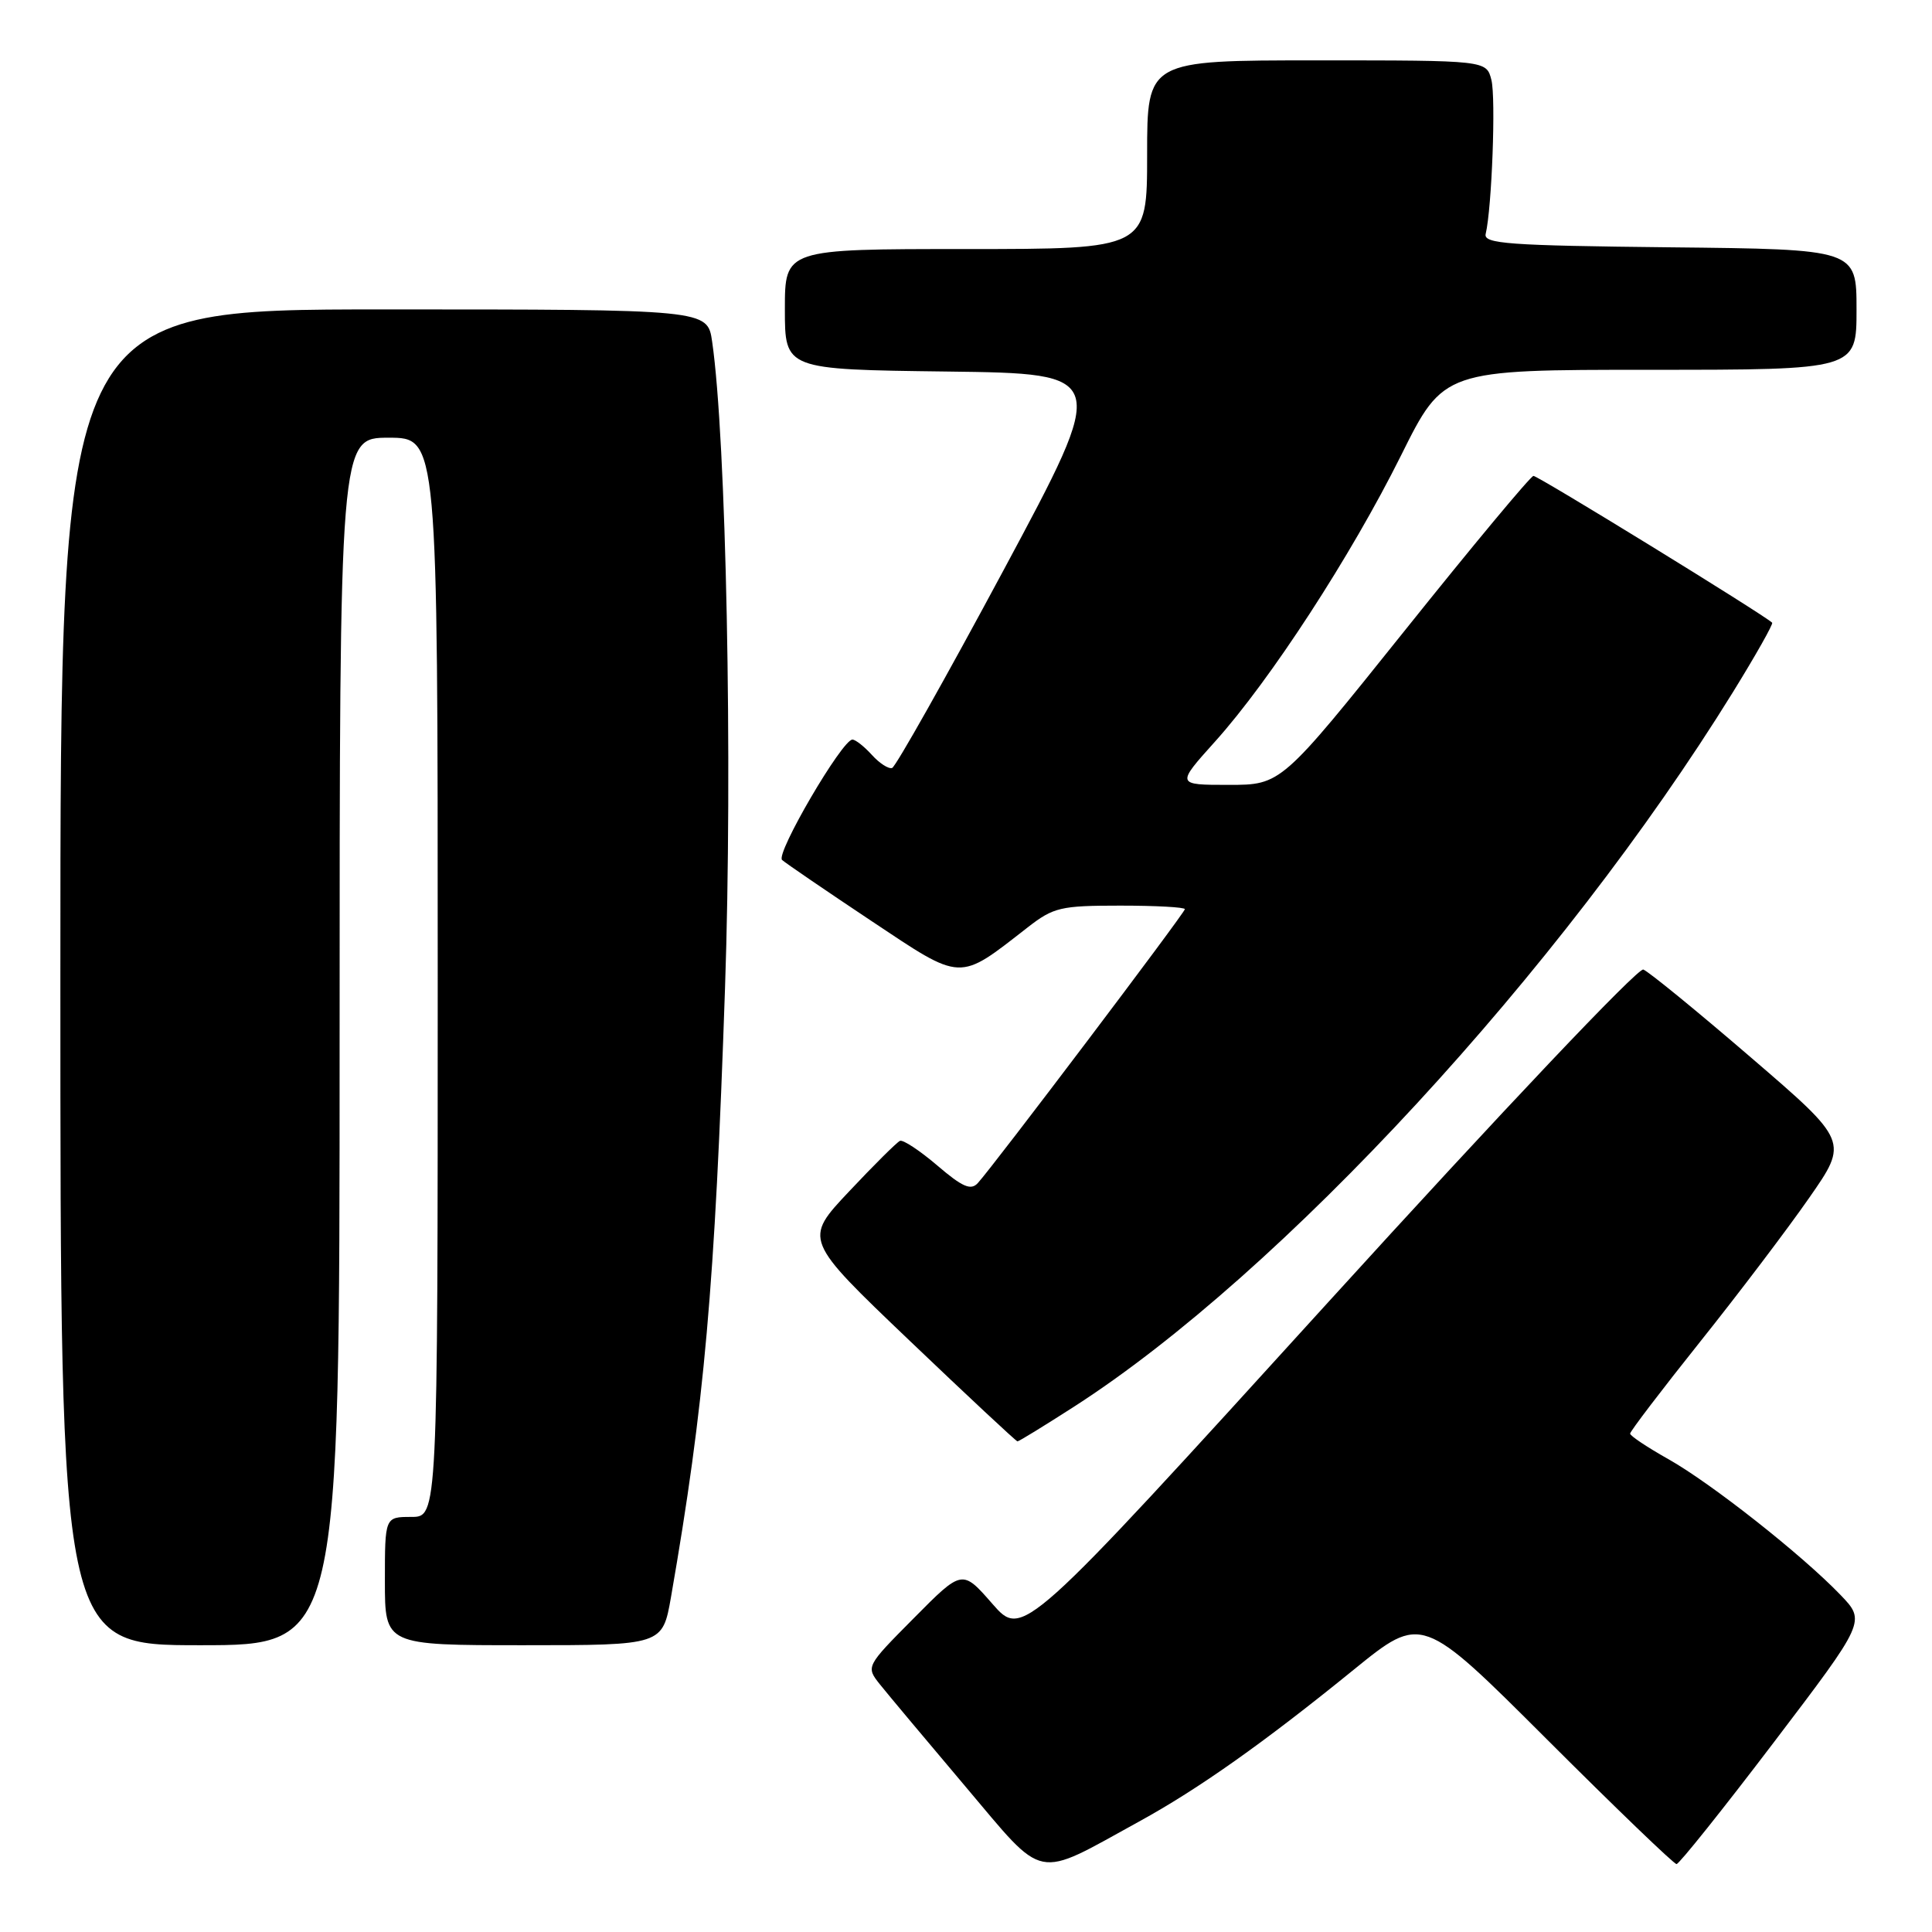 <?xml version="1.0" encoding="UTF-8" standalone="no"?>
<!DOCTYPE svg PUBLIC "-//W3C//DTD SVG 1.1//EN" "http://www.w3.org/Graphics/SVG/1.1/DTD/svg11.dtd" >
<svg xmlns="http://www.w3.org/2000/svg" xmlns:xlink="http://www.w3.org/1999/xlink" version="1.1" viewBox="0 0 256 256">
 <g >
 <path fill="currentColor"
d=" M 150.94 241.36 C 158.80 237.05 167.47 230.92 179.38 221.24 C 188.40 213.92 188.40 213.92 204.96 230.46 C 214.07 239.56 221.80 247.00 222.15 247.00 C 222.49 247.00 228.28 239.76 235.00 230.92 C 247.23 214.83 247.23 214.83 243.87 211.33 C 238.79 206.04 226.72 196.52 221.04 193.33 C 218.27 191.77 216.00 190.26 216.00 189.96 C 216.00 189.66 220.16 184.20 225.25 177.82 C 230.34 171.45 236.85 162.86 239.72 158.73 C 244.94 151.24 244.94 151.24 231.97 140.09 C 224.84 133.95 218.44 128.73 217.75 128.47 C 217.04 128.20 198.98 147.27 176.00 172.54 C 135.50 217.09 135.50 217.09 131.50 212.52 C 127.50 207.94 127.50 207.94 121.11 214.39 C 114.72 220.83 114.72 220.83 116.61 223.21 C 117.65 224.51 122.74 230.59 127.93 236.73 C 138.64 249.39 136.94 249.05 150.94 241.36 Z  M 45.00 138.00 C 45.00 58.00 45.00 58.00 51.50 58.00 C 58.00 58.00 58.00 58.00 58.00 129.50 C 58.00 201.00 58.00 201.00 54.50 201.00 C 51.00 201.00 51.00 201.00 51.00 209.50 C 51.00 218.00 51.00 218.00 69.40 218.00 C 87.79 218.00 87.79 218.00 88.91 211.62 C 93.34 186.16 94.72 170.60 96.07 130.90 C 97.09 101.01 96.23 58.09 94.36 45.25 C 93.74 41.00 93.74 41.00 50.87 41.00 C 8.00 41.00 8.00 41.00 8.00 129.50 C 8.00 218.00 8.00 218.00 26.50 218.00 C 45.00 218.00 45.00 218.00 45.00 138.00 Z  M 142.32 186.39 C 169.75 168.75 206.86 128.52 229.60 91.75 C 232.64 86.83 234.99 82.67 234.82 82.51 C 233.60 81.37 203.74 63.01 203.19 63.06 C 202.81 63.09 195.13 72.31 186.13 83.56 C 169.76 104.00 169.76 104.00 162.80 104.00 C 155.84 104.00 155.84 104.00 161.01 98.25 C 168.32 90.12 179.02 73.66 185.64 60.36 C 191.29 49.00 191.29 49.00 218.64 49.00 C 246.00 49.00 246.00 49.00 246.00 41.02 C 246.00 33.03 246.00 33.03 221.25 32.77 C 199.85 32.54 196.55 32.30 196.86 31.00 C 197.68 27.54 198.22 13.01 197.62 10.60 C 196.96 8.00 196.96 8.00 174.48 8.00 C 152.00 8.00 152.00 8.00 152.00 20.50 C 152.00 33.00 152.00 33.00 128.00 33.00 C 104.00 33.00 104.00 33.00 104.00 40.98 C 104.00 48.96 104.00 48.96 125.47 49.23 C 146.95 49.50 146.95 49.50 133.01 75.49 C 125.34 89.78 118.68 101.61 118.21 101.76 C 117.74 101.92 116.53 101.14 115.52 100.02 C 114.51 98.91 113.36 98.00 112.95 98.00 C 111.59 98.00 102.74 113.14 103.63 113.95 C 104.11 114.38 109.41 118.00 115.40 121.99 C 127.63 130.13 126.90 130.10 136.19 122.87 C 139.60 120.22 140.54 120.00 148.44 120.00 C 153.15 120.00 157.00 120.21 157.00 120.47 C 157.00 120.95 131.64 154.50 129.56 156.77 C 128.64 157.77 127.53 157.29 124.19 154.43 C 121.88 152.46 119.66 150.99 119.25 151.17 C 118.84 151.35 115.80 154.37 112.50 157.88 C 106.50 164.25 106.50 164.25 120.50 177.62 C 128.20 184.97 134.65 190.99 134.82 190.99 C 135.00 191.00 138.38 188.92 142.32 186.39 Z "/>
</g>
</svg>